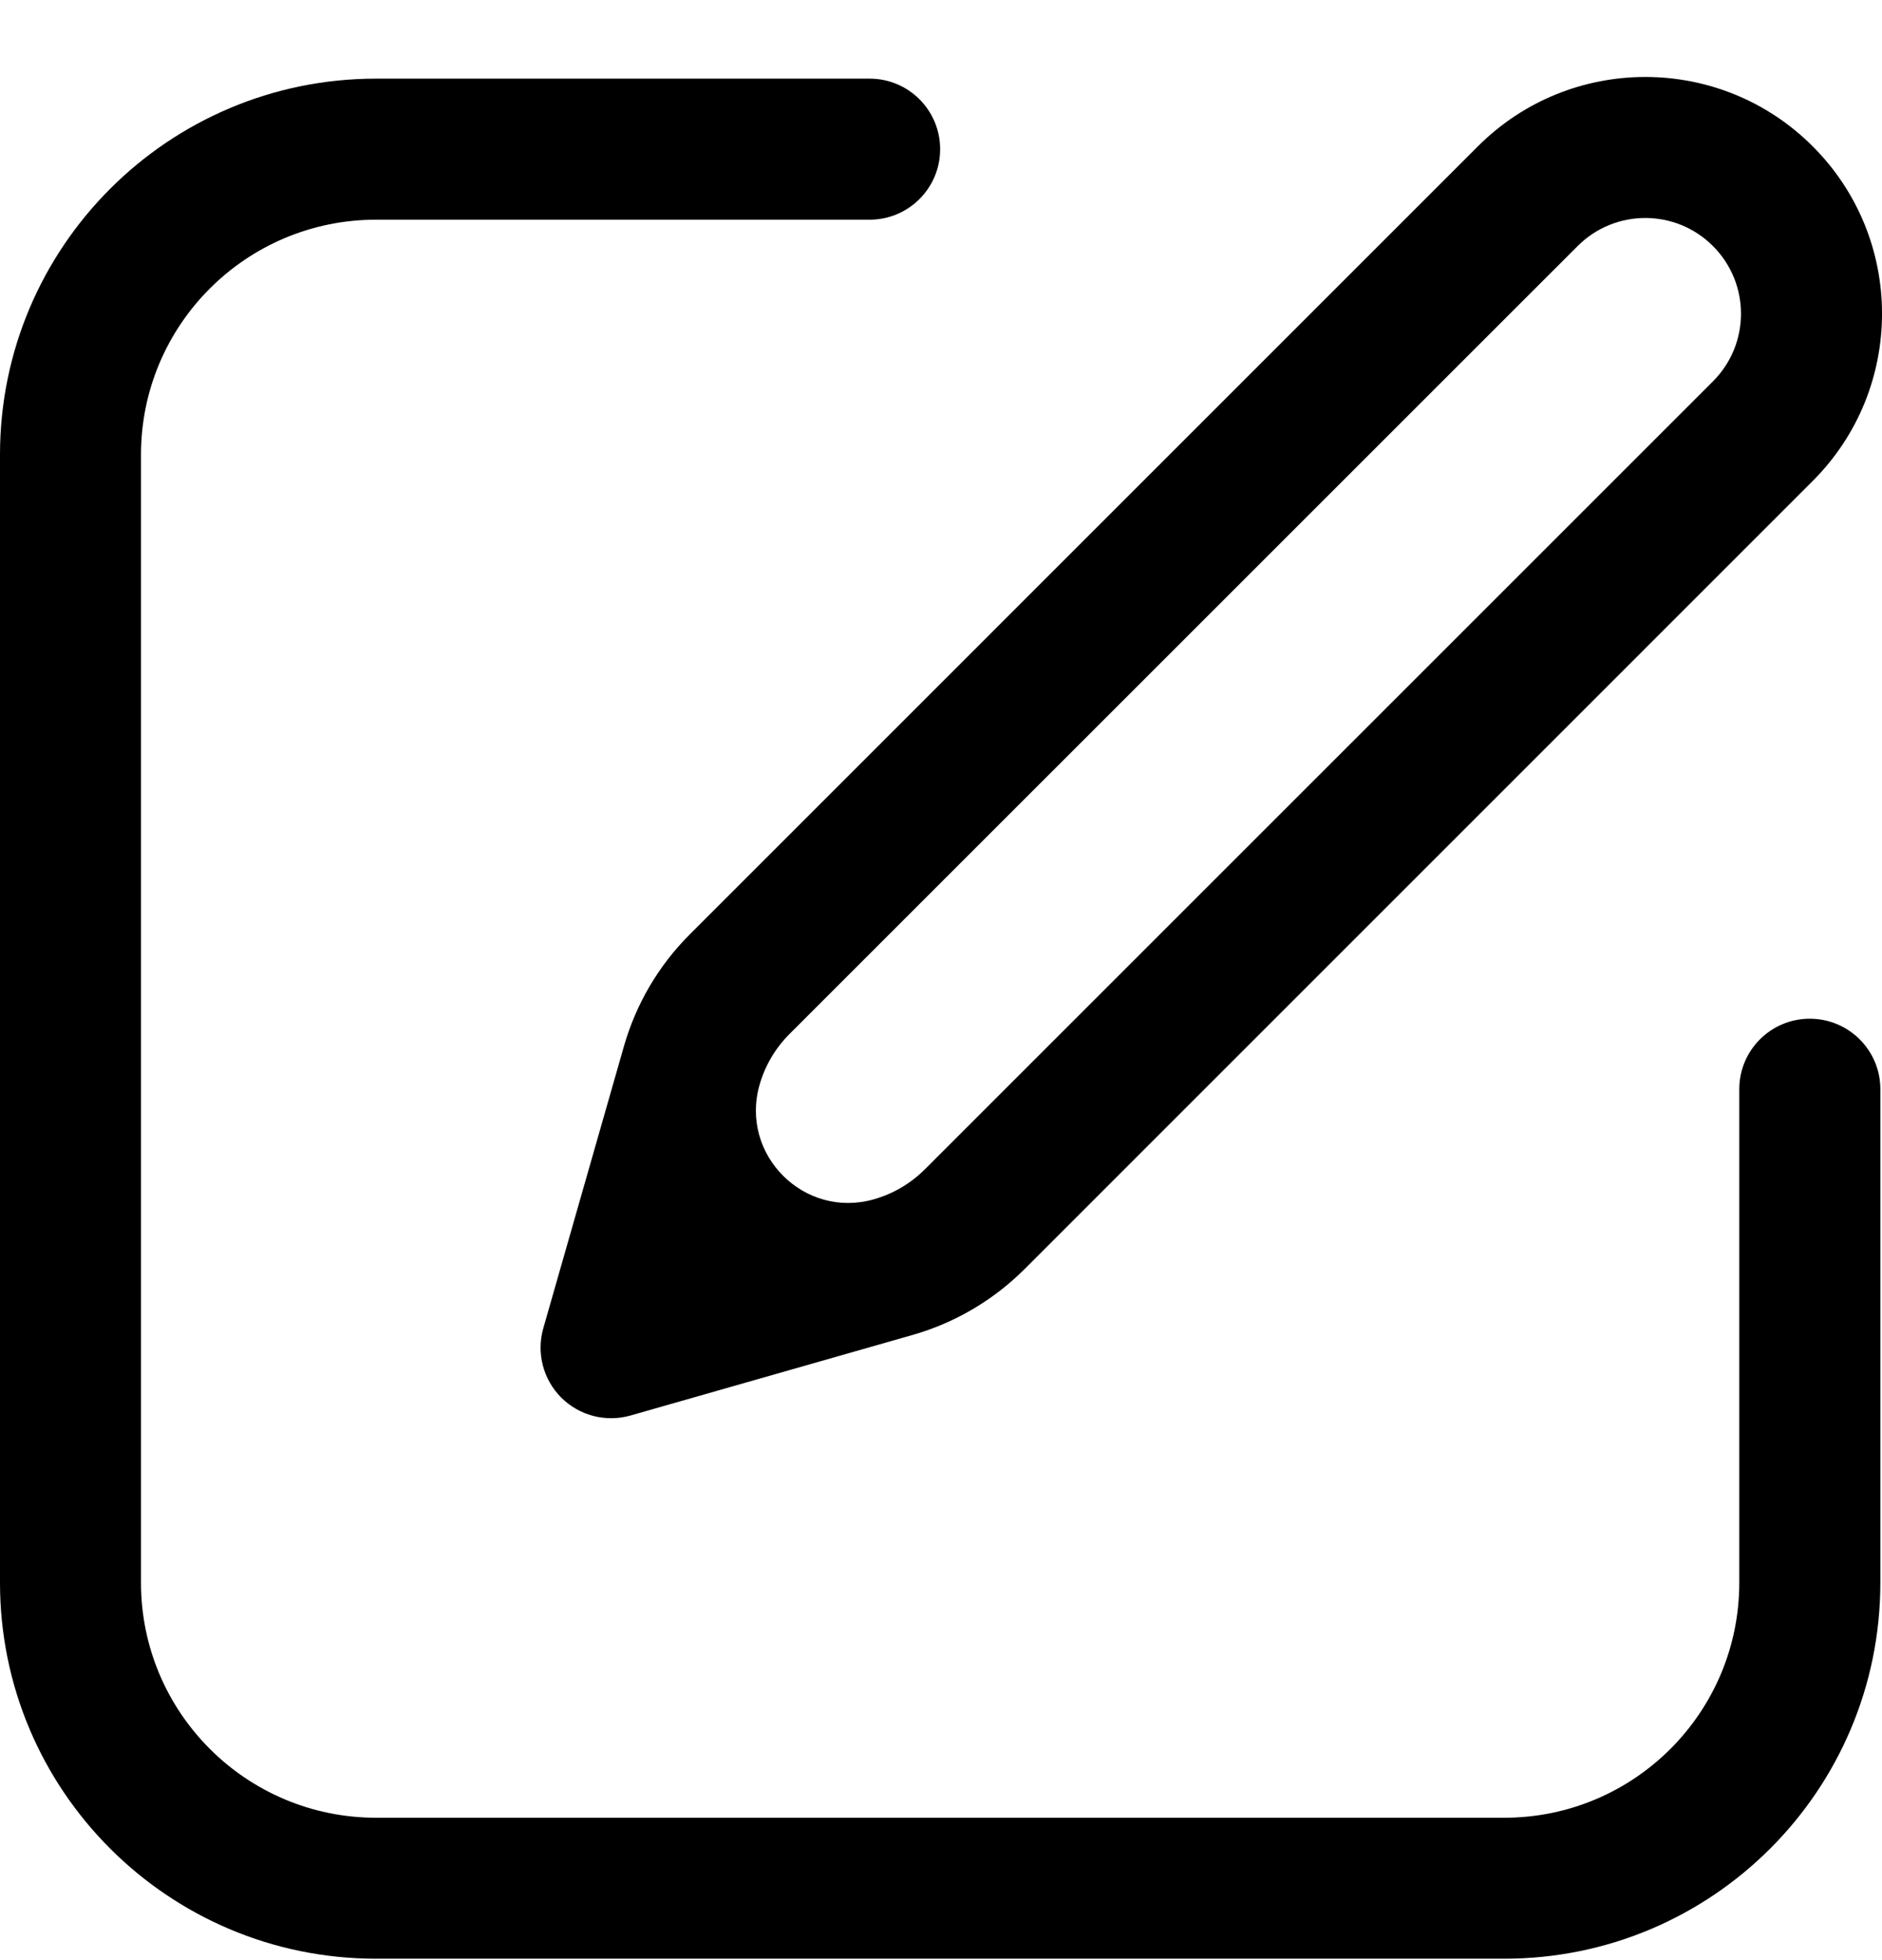 <svg width="24" height="25" viewBox="0 0 24 25" xmlns="http://www.w3.org/2000/svg">
<path d="M11.09 2.802C11.587 2.802 11.989 2.399 11.989 1.903C11.989 1.406 11.587 1.003 11.09 1.003L4.796 1.003C2.147 1.003 -1.15775e-07 3.151 0 5.799L6.28885e-07 20.186C7.4466e-07 22.835 2.147 24.982 4.796 24.982H19.183C21.832 24.982 23.979 22.835 23.979 20.186V13.892C23.979 13.395 23.576 12.993 23.079 12.993C22.583 12.993 22.18 13.395 22.18 13.892V20.186C22.18 21.842 20.838 23.184 19.183 23.184H4.796C3.14 23.184 1.798 21.842 1.798 20.186L1.798 5.799C1.798 4.144 3.14 2.802 4.796 2.802L11.09 2.802Z"/>
<path fill-rule="evenodd" clip-rule="evenodd" d="M23.116 1.866C21.937 0.687 20.026 0.687 18.847 1.866L8.796 11.918C8.399 12.314 8.111 12.805 7.957 13.343L6.928 16.942C6.839 17.256 6.926 17.594 7.157 17.825C7.388 18.056 7.726 18.143 8.04 18.054L11.639 17.026C12.178 16.872 12.668 16.583 13.065 16.187L23.116 6.135C24.295 4.956 24.295 3.045 23.116 1.866ZM20.119 3.138C20.595 2.661 21.368 2.661 21.844 3.138C22.321 3.615 22.321 4.387 21.844 4.864L11.793 14.915C11.613 15.095 11.39 15.226 11.145 15.296C10.255 15.551 9.432 14.728 9.686 13.837C9.756 13.592 9.887 13.369 10.067 13.189L20.119 3.138Z" />
</svg>
